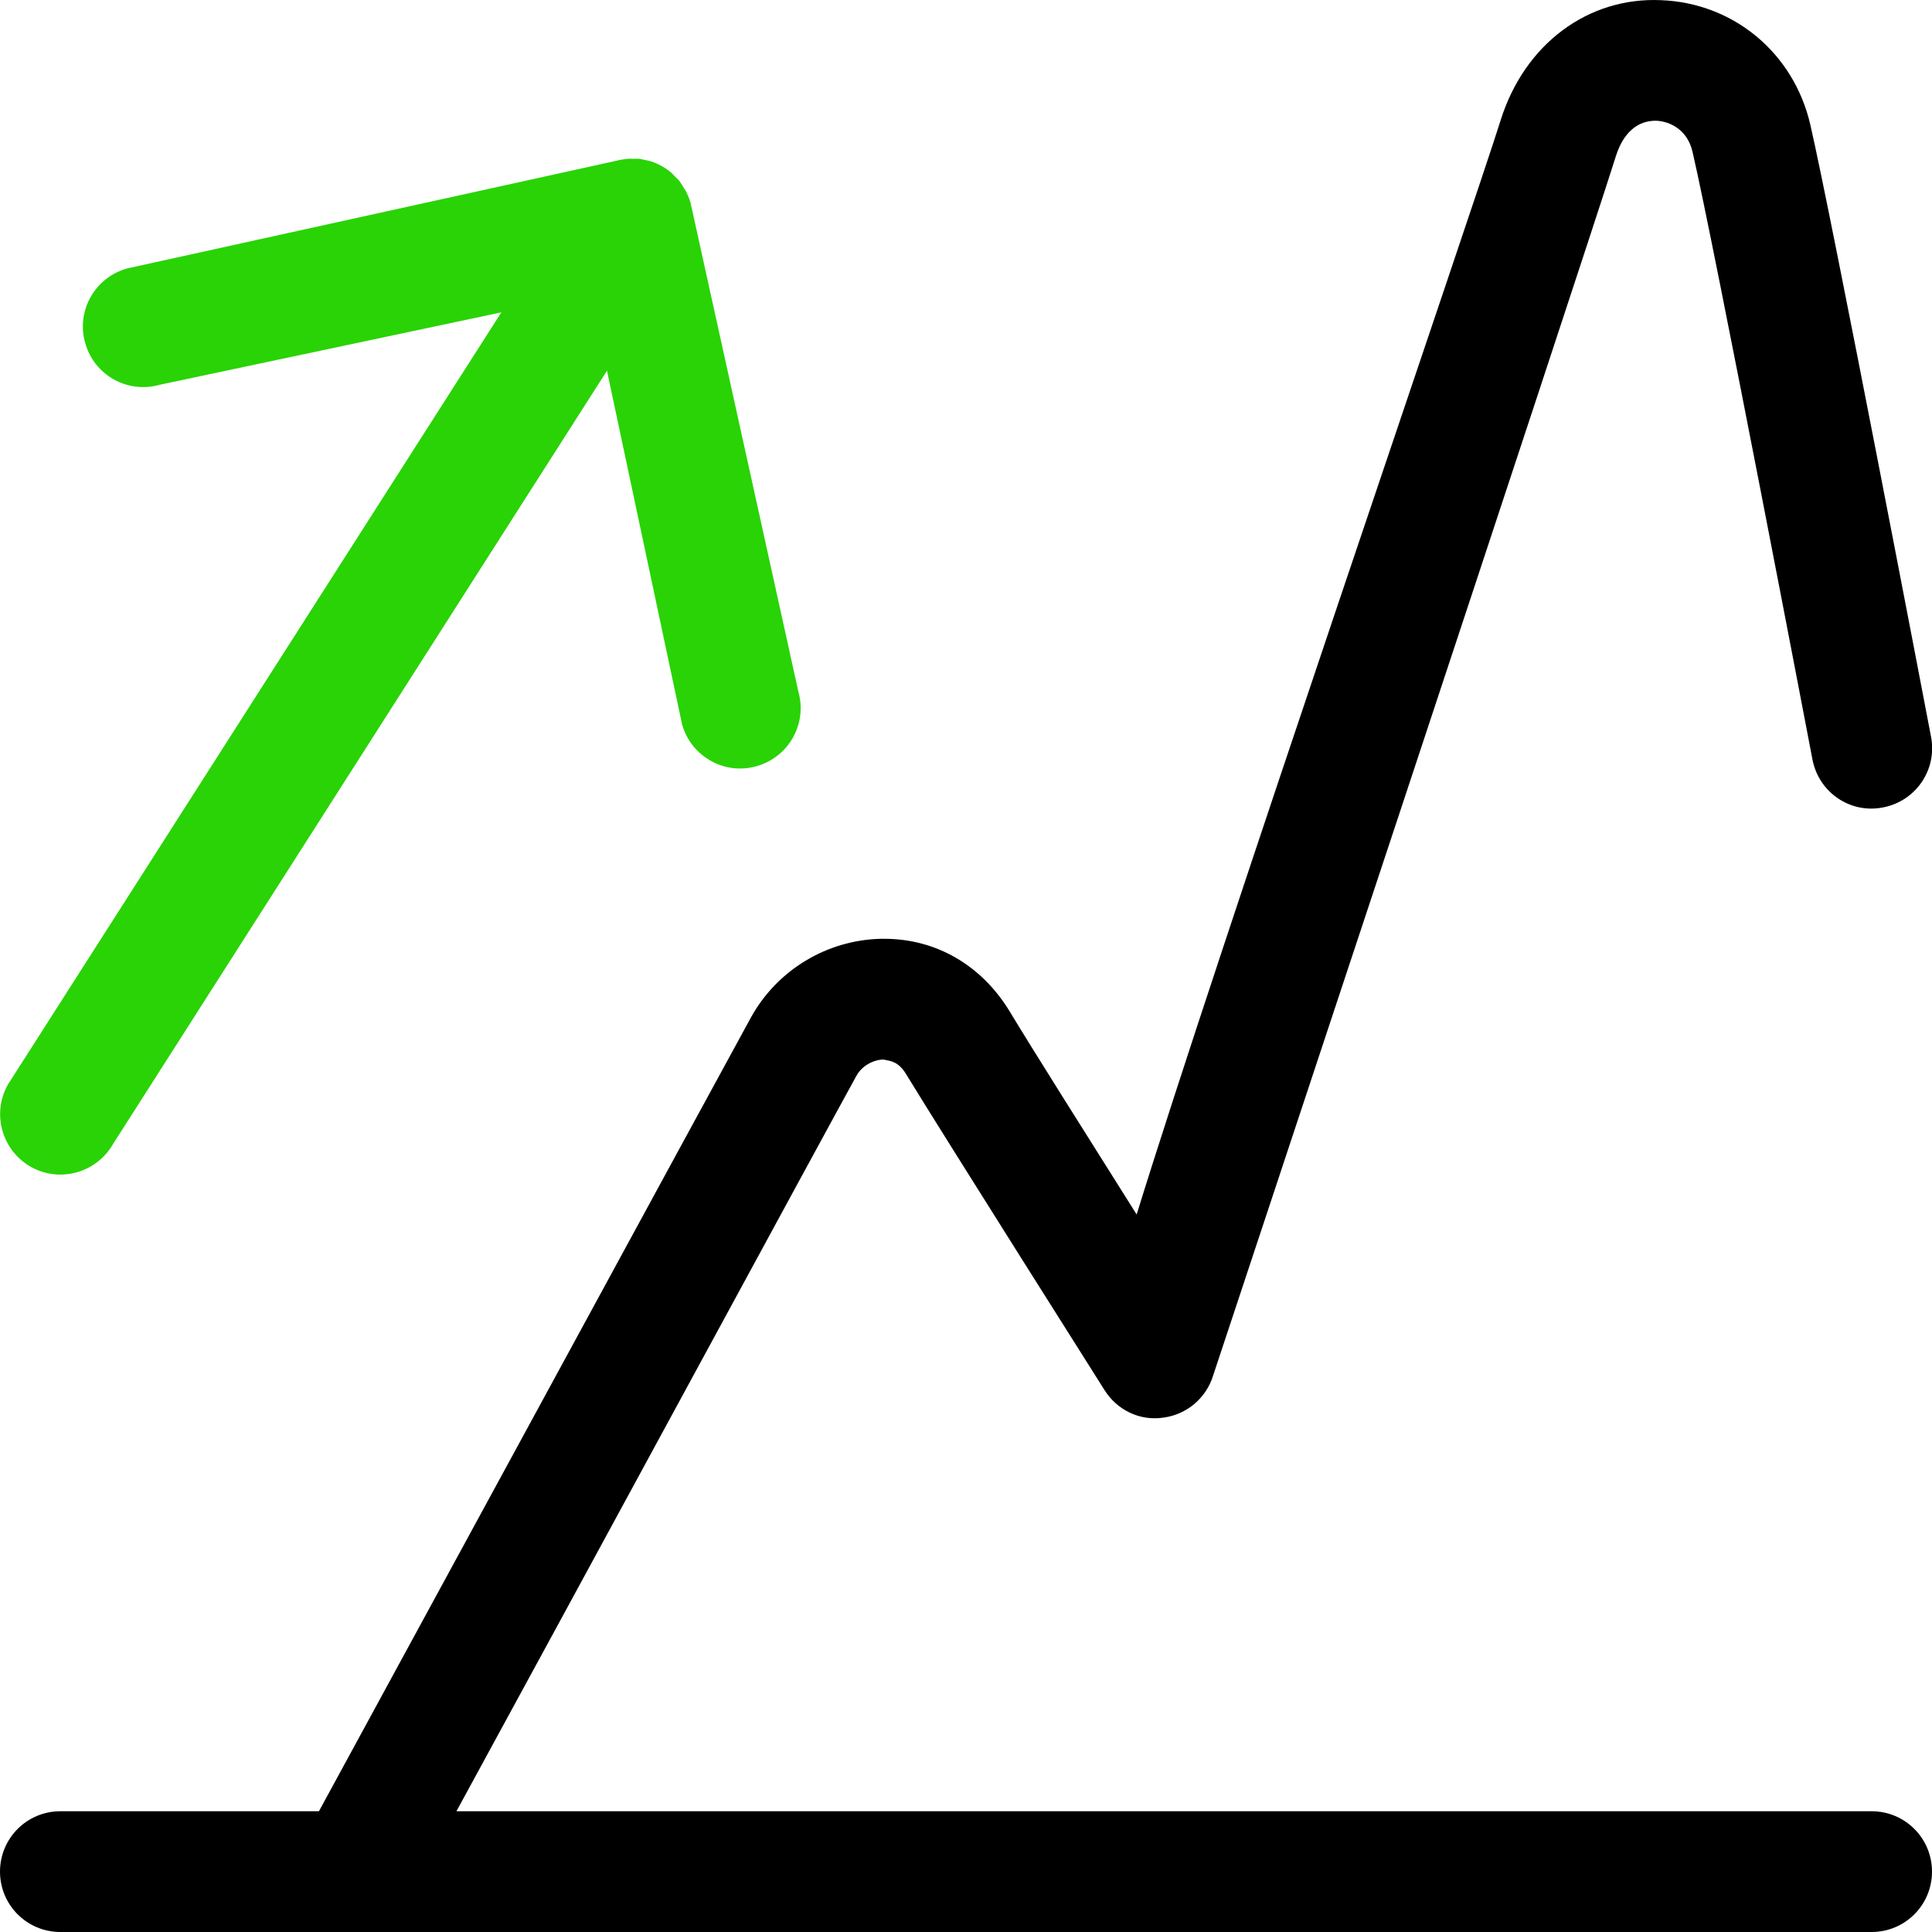 <svg width="24" height="24" viewBox="0 0 24 24" fill="none" xmlns="http://www.w3.org/2000/svg">
<path d="M23.25 22.5H5.67C6.968 20.122 10.332 13.917 10.64 13.362C10.703 13.247 10.84 13.165 10.973 13.162C11.053 13.18 11.155 13.177 11.255 13.342C11.758 14.165 13.72 17.267 13.72 17.267C13.875 17.515 14.158 17.655 14.453 17.61C14.742 17.572 14.985 17.367 15.07 17.087C15.07 17.087 19.635 3.33 20.073 1.94C20.165 1.647 20.345 1.495 20.575 1.5C20.745 1.507 20.962 1.612 21.025 1.885C21.293 3.037 22.503 9.37 22.515 9.435C22.593 9.842 22.983 10.112 23.392 10.03C23.8 9.952 24.067 9.56 23.988 9.152C23.938 8.89 22.76 2.727 22.488 1.547C22.282 0.66 21.538 0.037 20.633 0.002C19.723 -0.038 18.938 0.55 18.642 1.492C18.308 2.56 15.095 11.925 14.12 15.087C13.533 14.155 12.812 13.012 12.54 12.56C12.19 11.987 11.625 11.662 10.985 11.662H10.943C10.27 11.677 9.652 12.052 9.328 12.64C8.99 13.255 4.633 21.27 3.962 22.5H0.75C0.335 22.5 0 22.835 0 23.25C0 23.665 0.335 24 0.75 24H23.25C23.665 24 24 23.665 24 23.25C24 22.835 23.665 22.5 23.25 22.5Z" fill="black"/>
<path d="M9.918 8.593L8.578 2.518C8.565 2.47 8.545 2.425 8.523 2.38C8.513 2.36 8.5 2.343 8.488 2.323C8.473 2.3 8.46 2.278 8.445 2.255C8.428 2.235 8.41 2.215 8.39 2.198C8.375 2.183 8.36 2.165 8.345 2.15C8.27 2.085 8.183 2.038 8.09 2.005C8.07 1.998 8.048 1.995 8.025 1.99C8 1.985 7.973 1.978 7.945 1.973C7.918 1.97 7.893 1.973 7.865 1.973C7.843 1.973 7.82 1.97 7.798 1.973C7.748 1.978 7.7 1.985 7.653 1.998L1.578 3.335C1.178 3.448 0.945 3.86 1.058 4.26C1.17 4.66 1.583 4.893 1.983 4.78L6.228 3.88L0.098 13.473C-0.105 13.832 0.023 14.29 0.383 14.495C0.743 14.697 1.2 14.57 1.405 14.21L7.54 4.605L8.473 8.998C8.528 9.198 8.66 9.355 8.828 9.45C8.995 9.545 9.198 9.575 9.398 9.518C9.798 9.405 10.03 8.993 9.918 8.593Z" fill="#29D305"/>
</svg>
